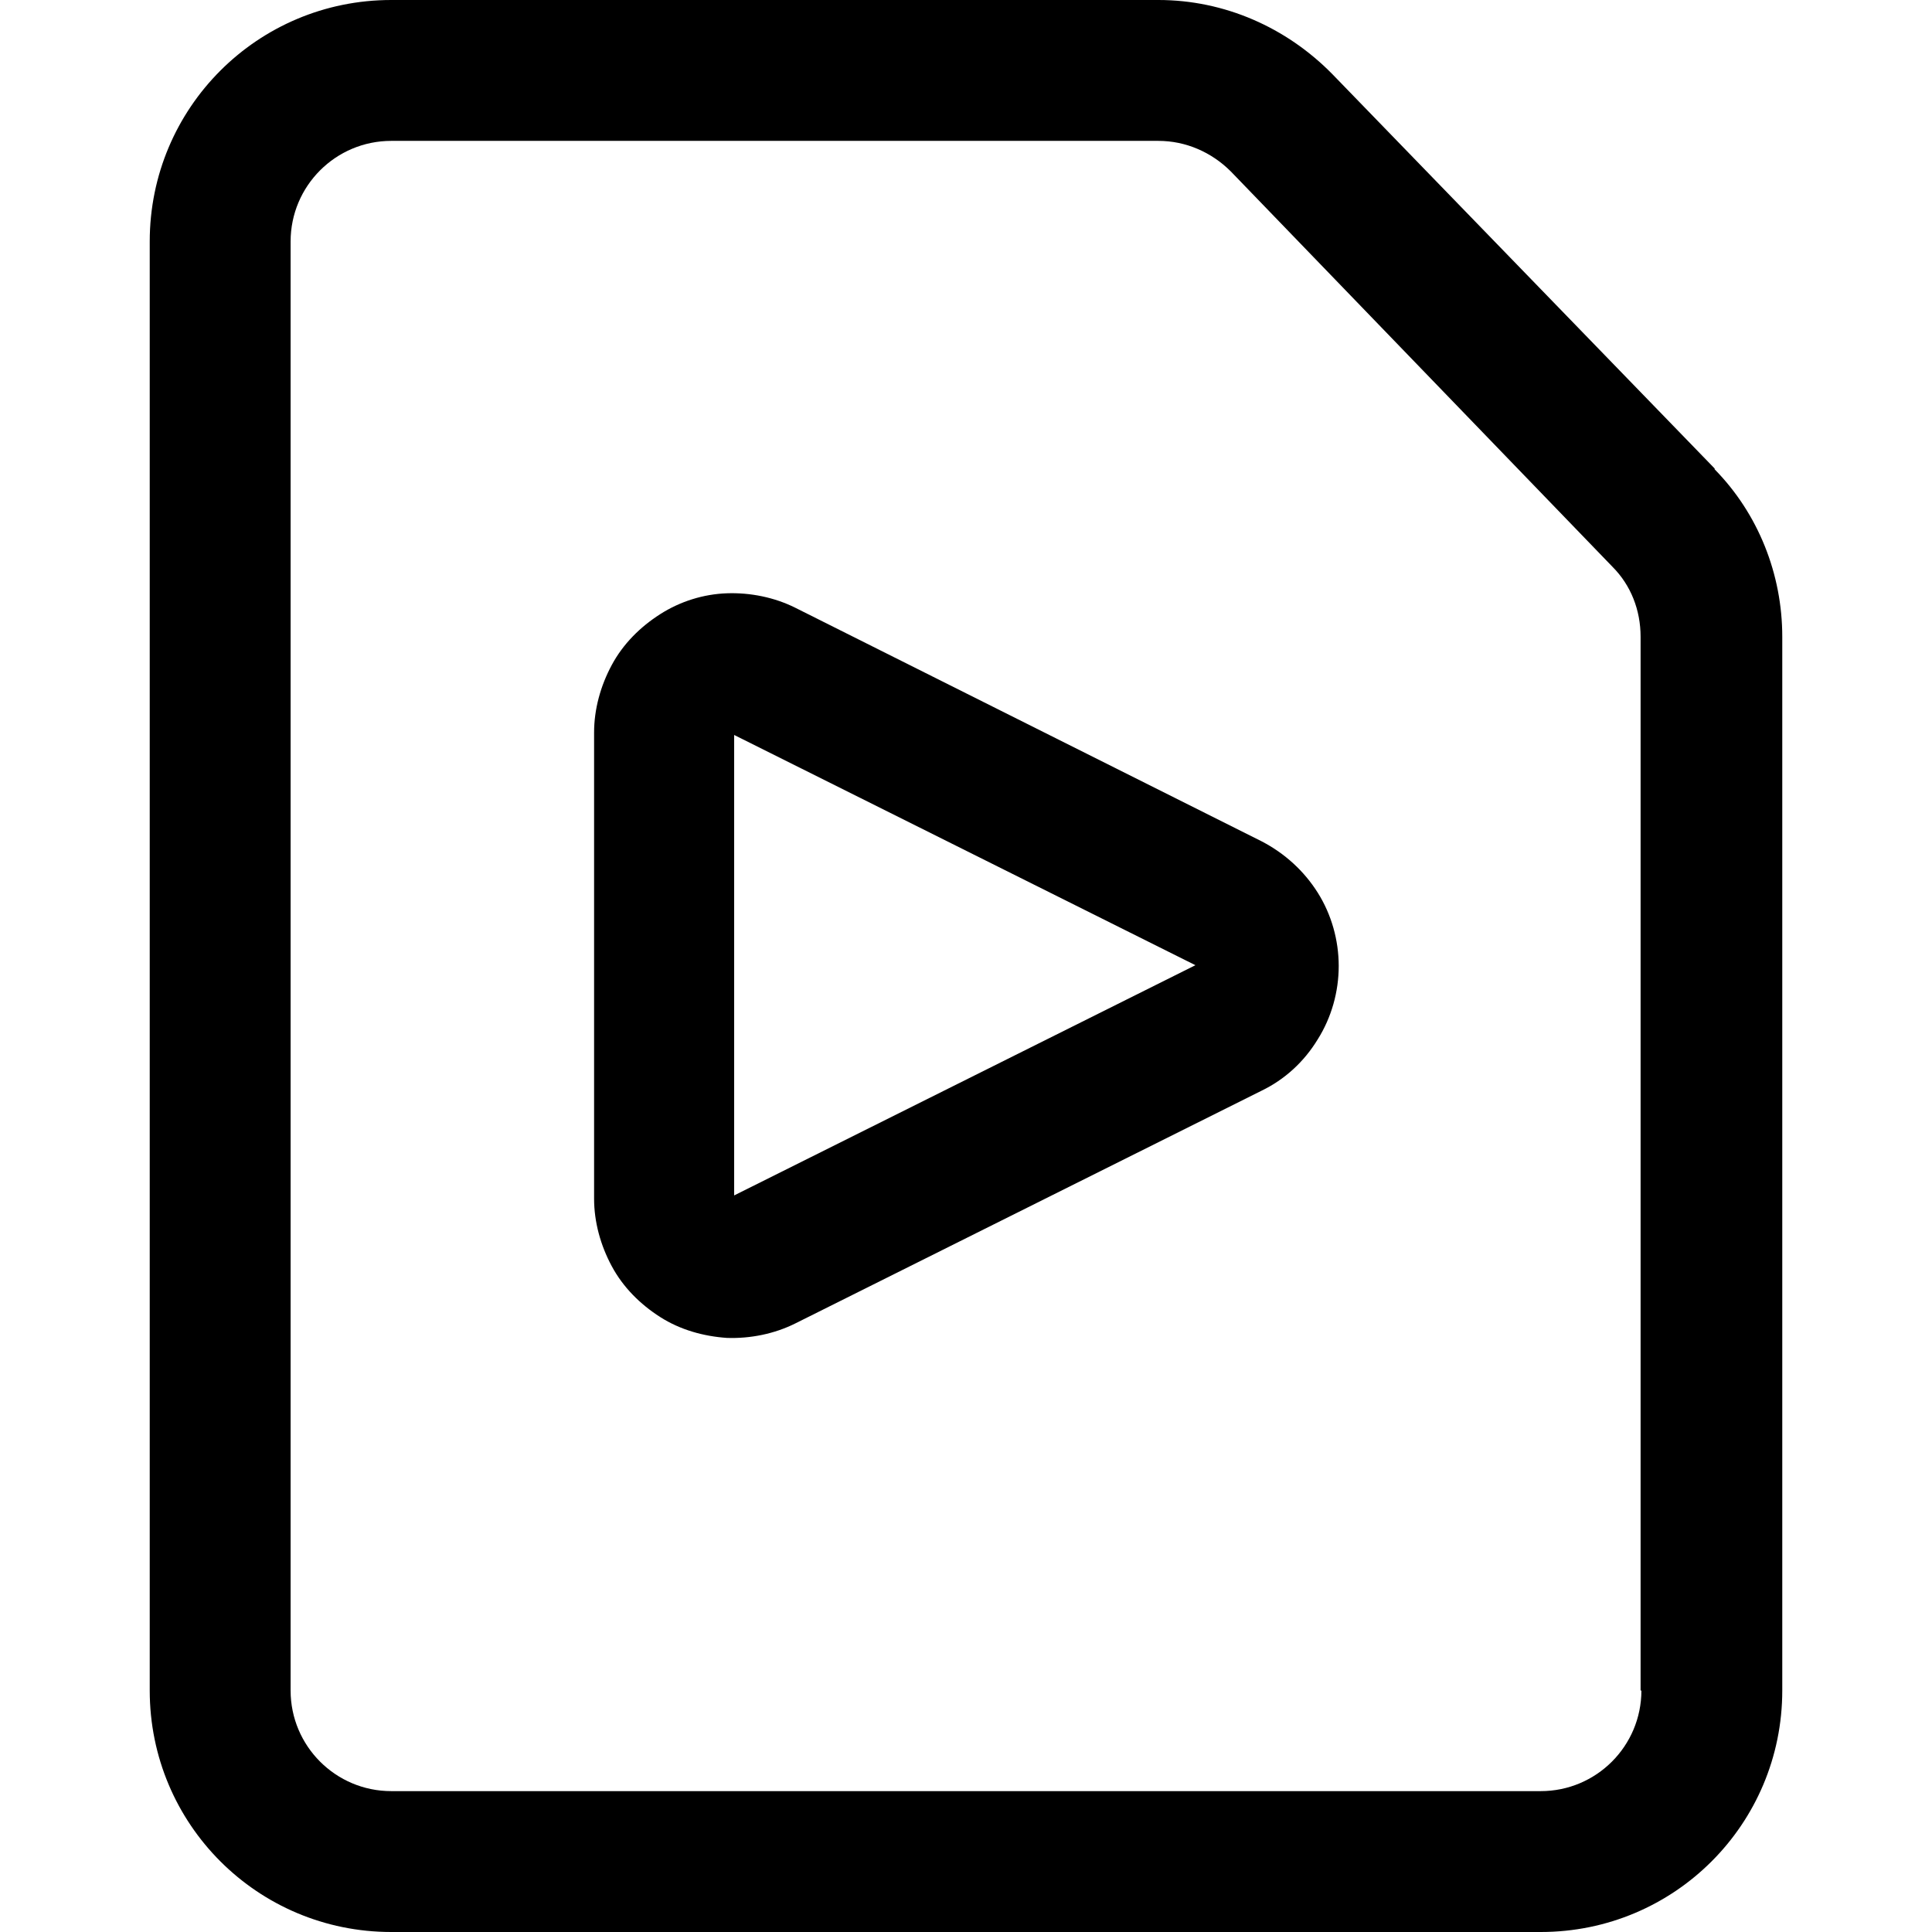 <?xml version="1.0" encoding="UTF-8"?>
<svg id="Lager_1" data-name="Lager 1" xmlns="http://www.w3.org/2000/svg" viewBox="0 0 24 24">
  <path d="M21.3,5.82L16.55.92c-.57-.58-1.34-.92-2.16-.92H4.86C3.2,0,1.86,1.34,1.86,3v18c0,1.66,1.34,3,3,3h14.28c1.66,0,3-1.34,3-3V7.91c0-.78-.3-1.53-.84-2.08ZM20.39,21c0,.69-.56,1.25-1.25,1.25H4.86c-.69,0-1.25-.56-1.25-1.25V3c0-.69.56-1.25,1.25-1.25h9.53c.34,0,.66.14.9.38l4.74,4.91c.23.23.35.54.35.87v13.09Z" fill-rule="evenodd"/>
  <path d="M15.67,10.45l-5.79-2.9c-.26-.13-.56-.19-.85-.18-.29.01-.58.1-.83.26s-.46.37-.6.63c-.14.26-.22.55-.22.84v5.79c0,.29.08.58.22.84.14.26.35.47.6.63.25.16.54.24.83.26.29.01.59-.05.85-.18l5.79-2.89c.29-.14.53-.36.7-.64.17-.27.26-.59.26-.91s-.09-.64-.26-.91c-.17-.27-.41-.49-.7-.64ZM9.12,14.86v-5.73l5.73,2.86-5.73,2.86Z" fill-rule="evenodd"/>
</svg>